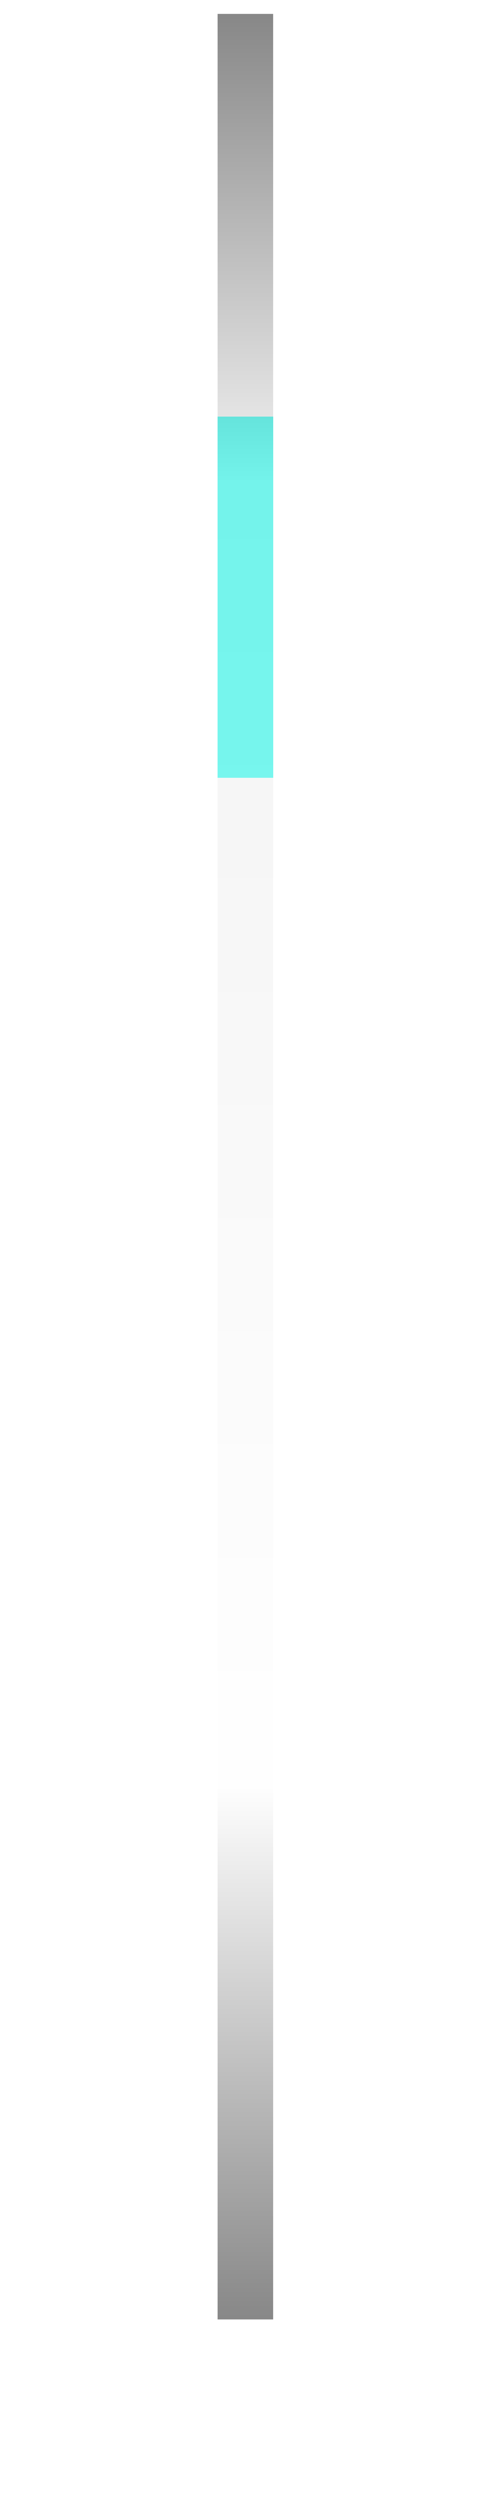 <svg width="27" height="135" viewBox="0 0 27 135" fill="none" xmlns="http://www.w3.org/2000/svg">
<g filter="url(#filter0_f_25_292)">
<rect x="11.75" y="22.5" width="3" height="19.5" fill="#00FFEF"/>
</g>
<g filter="url(#filter1_f_25_292)">
<rect x="11.75" y="22.5" width="3" height="19.5" fill="#00FFEF"/>
</g>
<rect x="11.75" y="22.5" width="3" height="19.5" fill="#00FFEF"/>
<line opacity="0.5" x1="13.25" y1="0.75" x2="13.25" y2="125.25" stroke="url(#paint0_linear_25_292)" stroke-width="3"/>
<defs>
<filter id="filter0_f_25_292" x="0.141" y="10.891" width="26.219" height="42.719" filterUnits="userSpaceOnUse" color-interpolation-filters="sRGB">
<feFlood flood-opacity="0" result="BackgroundImageFix"/>
<feBlend mode="normal" in="SourceGraphic" in2="BackgroundImageFix" result="shape"/>
<feGaussianBlur stdDeviation="5.805" result="effect1_foregroundBlur_25_292"/>
</filter>
<filter id="filter1_f_25_292" x="7.106" y="17.856" width="12.287" height="28.788" filterUnits="userSpaceOnUse" color-interpolation-filters="sRGB">
<feFlood flood-opacity="0" result="BackgroundImageFix"/>
<feBlend mode="normal" in="SourceGraphic" in2="BackgroundImageFix" result="shape"/>
<feGaussianBlur stdDeviation="2.322" result="effect1_foregroundBlur_25_292"/>
</filter>
<linearGradient id="paint0_linear_25_292" x1="11.25" y1="0.75" x2="11.25" y2="125.25" gradientUnits="userSpaceOnUse">
<stop stop-color="#111111"/>
<stop offset="0.203" stop-color="#E8E8E8"/>
<stop offset="0.768" stop-color="white"/>
<stop offset="1" stop-color="#111111"/>
</linearGradient>
</defs>
</svg>
